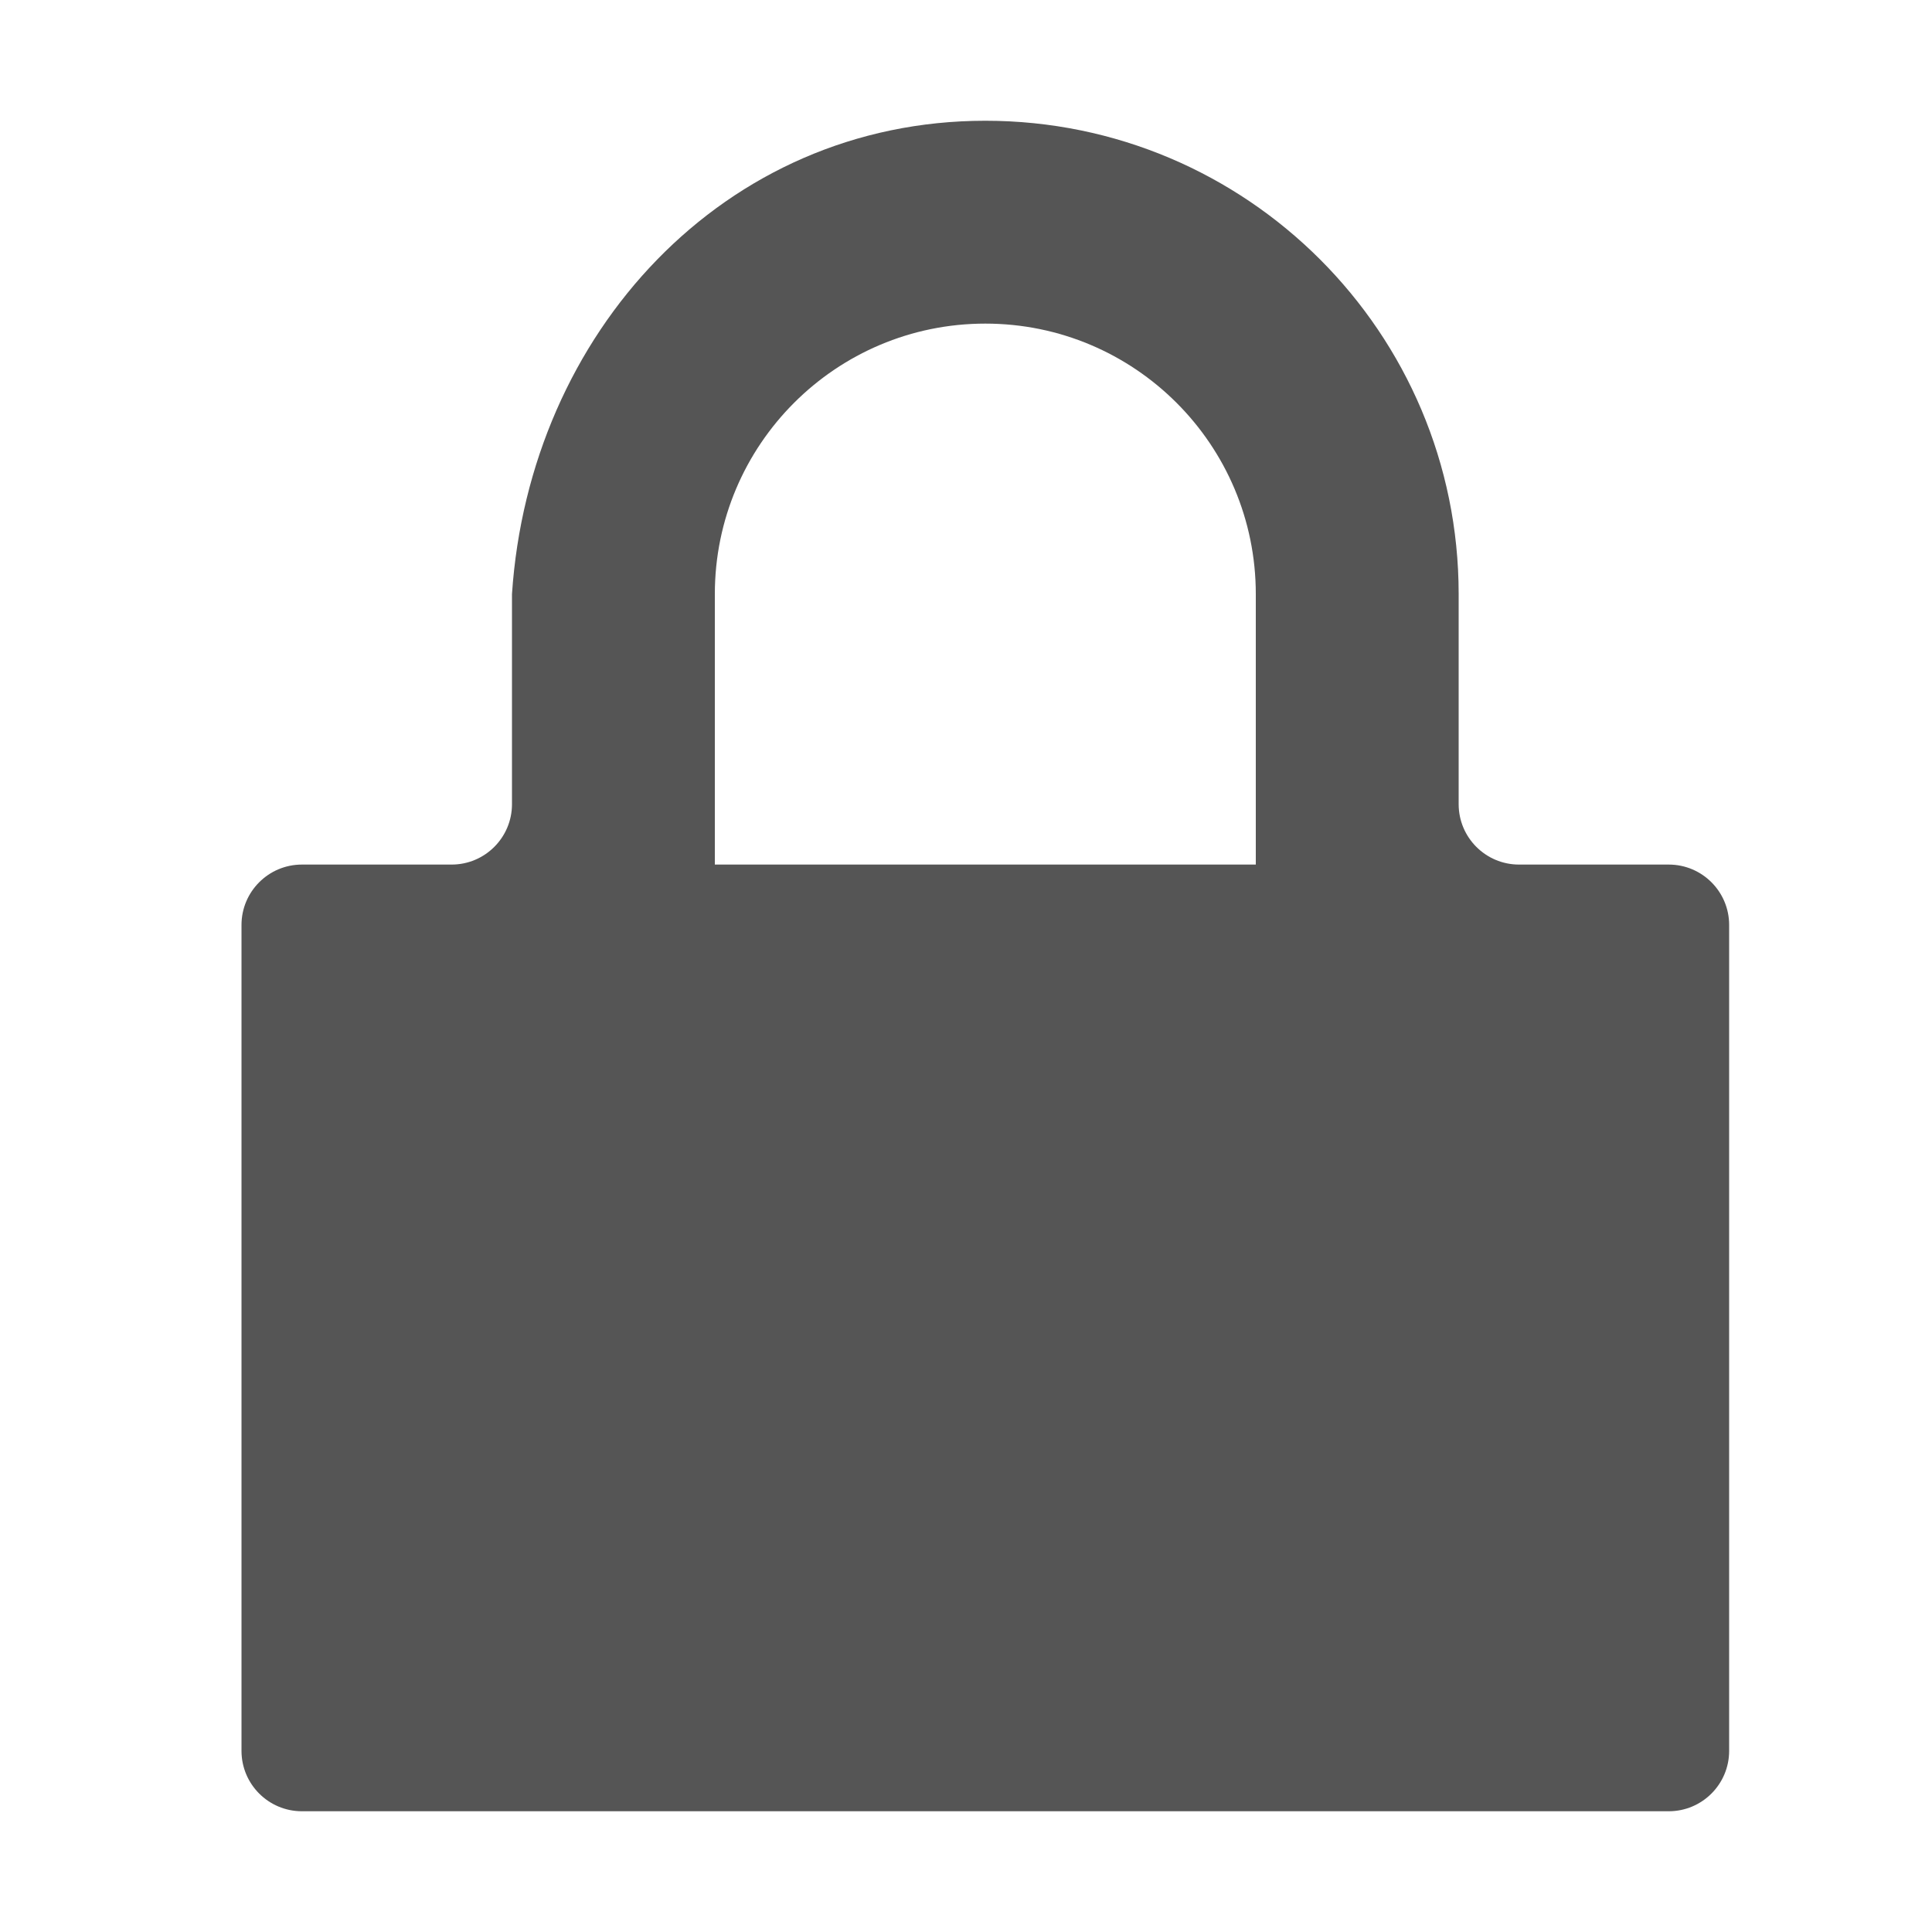 <svg viewBox="0 0 32 32" fill="none" xmlns="http://www.w3.org/2000/svg">
<path fill-rule="evenodd" clip-rule="evenodd" d="M16.32 2C20.65 2 24.16 5.51 24.16 9.84V13.32C24.16 13.872 24.608 14.32 25.16 14.32H27.64C28.192 14.32 28.64 14.768 28.64 15.32V29C28.64 29.552 28.192 30 27.64 30H5C4.448 30 4 29.552 4 29V15.32C4 14.768 4.448 14.32 5 14.32H7.48C8.032 14.32 8.48 13.872 8.48 13.32V9.84C8.768 5.52 11.99 2 16.32 2ZM11.84 14.32H20.8V9.84C20.8 7.366 18.794 5.36 16.32 5.36C13.846 5.36 11.84 7.366 11.84 9.84V14.32Z" fill="#555555"/>
</svg>
